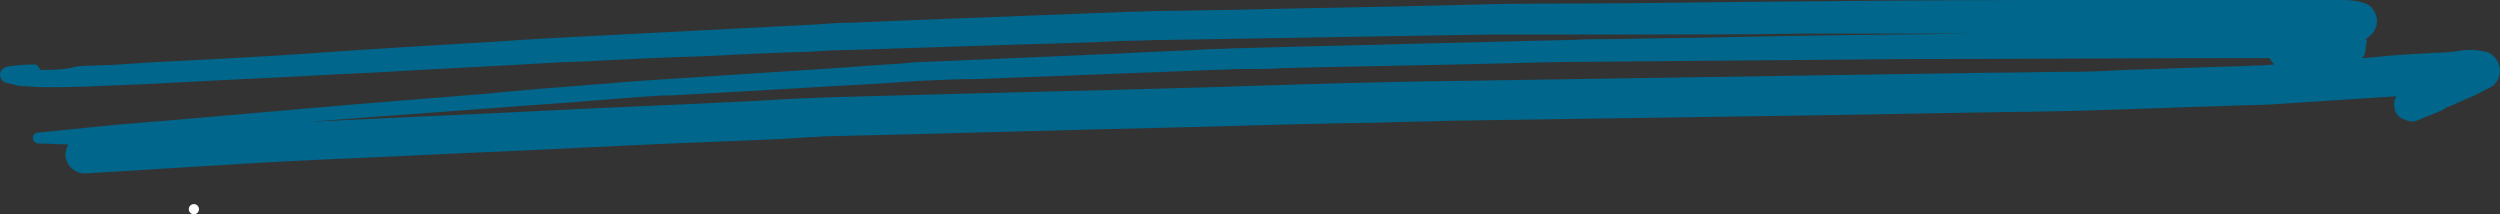 <svg width="490" height="42" viewBox="0 0 490 42" fill="none" xmlns="http://www.w3.org/2000/svg">
<rect x="0" y="0" width="490" height="42" fill="#333333" stroke="none"/>
<g clip-path="url(#clip0_4_368)">
<path d="M10.631 17.089C14.468 17.089 18.487 16.911 22.323 16.733C23.967 16.733 25.429 16.555 27.073 16.555C34.015 16.199 40.957 15.843 47.899 15.487C56.303 15.131 64.524 14.597 72.927 14.241C84.802 13.529 96.676 12.995 108.551 12.283C111.291 12.105 114.032 12.105 116.772 11.927C123.714 11.571 130.656 11.215 137.598 11.037C144.54 10.681 151.482 10.325 158.424 10.147C161.165 9.969 163.905 9.791 166.645 9.791C177.606 9.435 188.75 9.079 199.712 8.723C206.471 8.544 213.23 8.366 220.172 8.01C222.913 8.01 225.47 7.832 228.211 7.832C238.806 7.654 249.585 7.476 260.181 7.298C270.776 7.12 281.19 6.942 291.785 6.764C294.526 6.764 297.266 6.764 300.189 6.764C307.131 6.764 313.89 6.764 320.832 6.764C331.611 6.764 342.207 6.764 352.985 6.586C356.456 6.586 359.927 6.586 363.398 6.586C370.706 6.586 378.013 6.586 385.321 6.586C385.869 6.586 386.6 6.586 387.148 6.586C370.706 6.764 354.081 6.942 337.64 7.298C330.698 7.476 323.938 7.476 316.996 7.654C314.073 7.654 310.967 7.654 308.044 7.832C297.997 8.01 288.132 8.366 278.084 8.544C266.575 8.901 255.065 9.079 243.556 9.435C241.547 9.435 239.72 9.613 237.71 9.613C231.499 9.969 225.47 10.147 219.259 10.503C206.836 11.037 194.414 11.571 181.991 12.105C180.164 12.105 178.337 12.283 176.51 12.461C170.482 12.817 164.27 13.351 158.242 13.707C147.281 14.419 136.502 15.131 125.541 15.843C122.618 16.021 119.512 16.377 116.589 16.555C109.647 17.089 102.705 17.623 95.763 18.335C86.994 19.047 78.042 19.759 69.273 20.471C57.033 21.539 44.611 22.607 32.371 23.675C29.448 23.853 26.525 24.209 23.419 24.387C18.121 24.922 12.823 25.456 7.526 25.989C6.977 25.989 6.429 26.346 6.429 27.058C6.429 27.592 6.977 28.126 7.526 28.126C9.535 28.126 11.362 28.304 13.371 28.304C13.006 29.194 12.823 29.728 12.823 30.262C12.823 32.22 14.468 34 16.66 34C31.823 33.11 46.803 32.042 61.966 31.33C75.12 30.796 88.273 30.084 101.426 29.55C115.859 28.838 130.473 28.126 144.906 27.592C149.473 27.414 154.04 27.236 158.607 26.88C159.886 26.88 161.165 26.702 162.626 26.702C186.01 26.168 209.394 25.456 232.778 24.922C245.2 24.565 257.806 24.209 270.228 24.031C274.796 23.853 279.18 23.853 283.747 23.675C307.679 23.319 331.611 22.963 355.543 22.607C365.773 22.429 376.004 22.251 386.234 22.073C395.003 21.895 403.772 21.895 412.541 21.539C419.848 21.361 426.973 21.005 434.281 20.827C437.934 20.649 441.588 20.649 445.059 20.471C453.28 19.937 461.501 19.403 469.722 18.869C469.174 19.581 469.174 20.649 469.356 21.361C469.539 22.251 470.087 22.963 471.001 23.319C471.731 23.675 472.827 24.031 473.558 23.675C475.385 22.963 477.212 22.251 478.856 21.539C478.856 21.539 478.856 21.539 478.673 21.539C478.856 21.539 478.856 21.361 479.039 21.361C479.221 21.361 479.404 21.183 479.404 21.183H479.221C480.135 20.827 481.048 20.471 482.144 19.937C483.058 19.581 484.154 19.047 485.067 18.691C486.164 18.157 487.077 17.623 488.173 17.089C489.269 16.555 490 15.131 490 13.885C490 13.173 489.817 12.639 489.452 11.927C489.087 11.215 488.173 10.325 487.26 10.147C486.346 9.969 485.433 9.791 484.519 9.791C484.337 9.791 484.154 9.791 483.971 9.791C483.423 9.791 482.693 9.791 482.144 9.969C480.683 10.147 479.404 10.325 477.943 10.325C476.847 10.325 475.75 10.503 474.472 10.503C471.366 10.681 468.443 10.859 465.337 11.215C464.607 11.215 463.693 11.393 462.962 11.393C463.328 11.037 463.51 10.681 463.51 10.325C463.693 9.969 463.693 9.613 463.693 9.257C463.693 9.079 463.693 8.723 463.876 8.544C463.876 8.188 463.876 7.832 463.693 7.654C463.693 7.654 463.876 7.654 463.876 7.476C464.424 7.12 464.972 6.764 465.337 6.052C465.703 5.518 465.885 4.806 465.885 4.094C465.885 3.382 465.703 2.848 465.337 2.136C465.155 1.958 464.972 1.602 464.789 1.424C464.241 0.89 463.693 0.712 463.145 0.534C462.049 0.178 460.77 0 459.491 0C458.395 0 457.482 0 456.386 0C454.924 0 453.463 0 452.001 0C449.992 0 447.799 0 445.79 0C440.309 0 434.829 0 429.348 0C424.233 0 418.935 0 413.82 0C409.07 0 404.503 0 399.753 0C380.936 0 362.302 0.178 343.486 0.356C329.419 0.534 315.352 0.712 301.285 0.712C295.074 0.712 288.68 0.89 282.468 1.068C268.402 1.424 254.335 1.602 240.268 1.958C236.249 1.958 232.23 2.136 228.211 2.136C225.836 2.136 223.643 2.314 221.268 2.314C207.384 2.848 193.5 3.382 179.616 3.916C175.414 4.094 171.212 4.272 166.828 4.45C164.453 4.45 162.078 4.628 159.703 4.806C145.819 5.518 132.118 6.23 118.233 6.942C111.109 7.298 103.984 7.654 96.859 8.188C84.619 8.901 72.379 9.613 60.322 10.503C49.726 11.215 39.13 11.749 28.535 12.283C26.89 12.461 25.246 12.461 23.419 12.639C20.679 12.817 17.939 12.817 15.198 12.995C12.823 13.707 10.266 13.707 7.891 13.707C7.708 12.995 6.977 12.461 6.429 12.639C4.785 12.639 3.324 12.817 1.68 12.995C0.949 13.173 0.218 13.529 0.035 14.241C-0.147 15.131 0.401 16.021 1.132 16.199C1.862 16.377 2.593 16.555 3.324 16.733C4.055 16.911 4.603 16.911 5.333 16.911C7.16 17.089 8.804 17.089 10.631 17.089ZM438.117 11.393C440.309 11.393 442.684 11.393 444.876 11.393C445.059 11.927 445.425 12.283 445.79 12.639C444.876 12.639 443.963 12.817 443.232 12.817C441.588 12.817 439.944 12.995 438.3 12.995C430.992 13.173 423.868 13.529 416.56 13.707C413.272 13.885 409.983 14.063 406.695 14.063C401.58 14.063 396.282 14.241 391.167 14.241C379.292 14.419 367.6 14.597 355.726 14.775C332.707 15.131 309.871 15.487 286.853 15.843C270.411 16.021 253.969 16.555 237.528 17.089C212.865 17.801 188.02 18.335 163.357 19.047C158.424 19.225 153.492 19.403 148.559 19.759C134.493 20.471 120.426 21.005 106.359 21.717C92.657 22.429 78.773 22.963 65.072 23.675C63.793 23.675 62.514 23.853 61.235 23.853C64.889 23.497 68.725 23.319 72.379 22.963C85.35 22.073 98.321 21.005 111.291 20.115C115.859 19.759 120.426 19.403 124.81 19.047C127.185 18.869 129.56 18.691 131.752 18.691C145.454 17.979 158.972 17.089 172.491 16.377C175.049 16.199 177.789 16.021 180.347 15.843C184.183 15.665 188.02 15.487 191.673 15.487C205.557 14.953 219.442 14.419 233.326 13.885C236.431 13.707 239.537 13.707 242.46 13.529C243.191 13.529 244.104 13.529 244.835 13.529C247.027 13.529 249.219 13.529 251.229 13.351C265.113 12.995 279.18 12.817 293.064 12.461C299.458 12.283 305.852 12.105 312.246 12.105C332.89 11.927 353.716 11.749 374.36 11.571C395.917 11.571 417.108 11.393 438.117 11.393Z" fill="#00668B"/>
<path d="M38 42C38.552 42 39 41.552 39 41C39 40.448 38.552 40 38 40C37.448 40 37 40.448 37 41C37 41.552 37.448 42 38 42Z" fill="white"/>
</g>
<defs>
<clipPath id="clip0_4_368">
<rect width="490" height="42" fill="white"/>
</clipPath>
</defs>
</svg>
